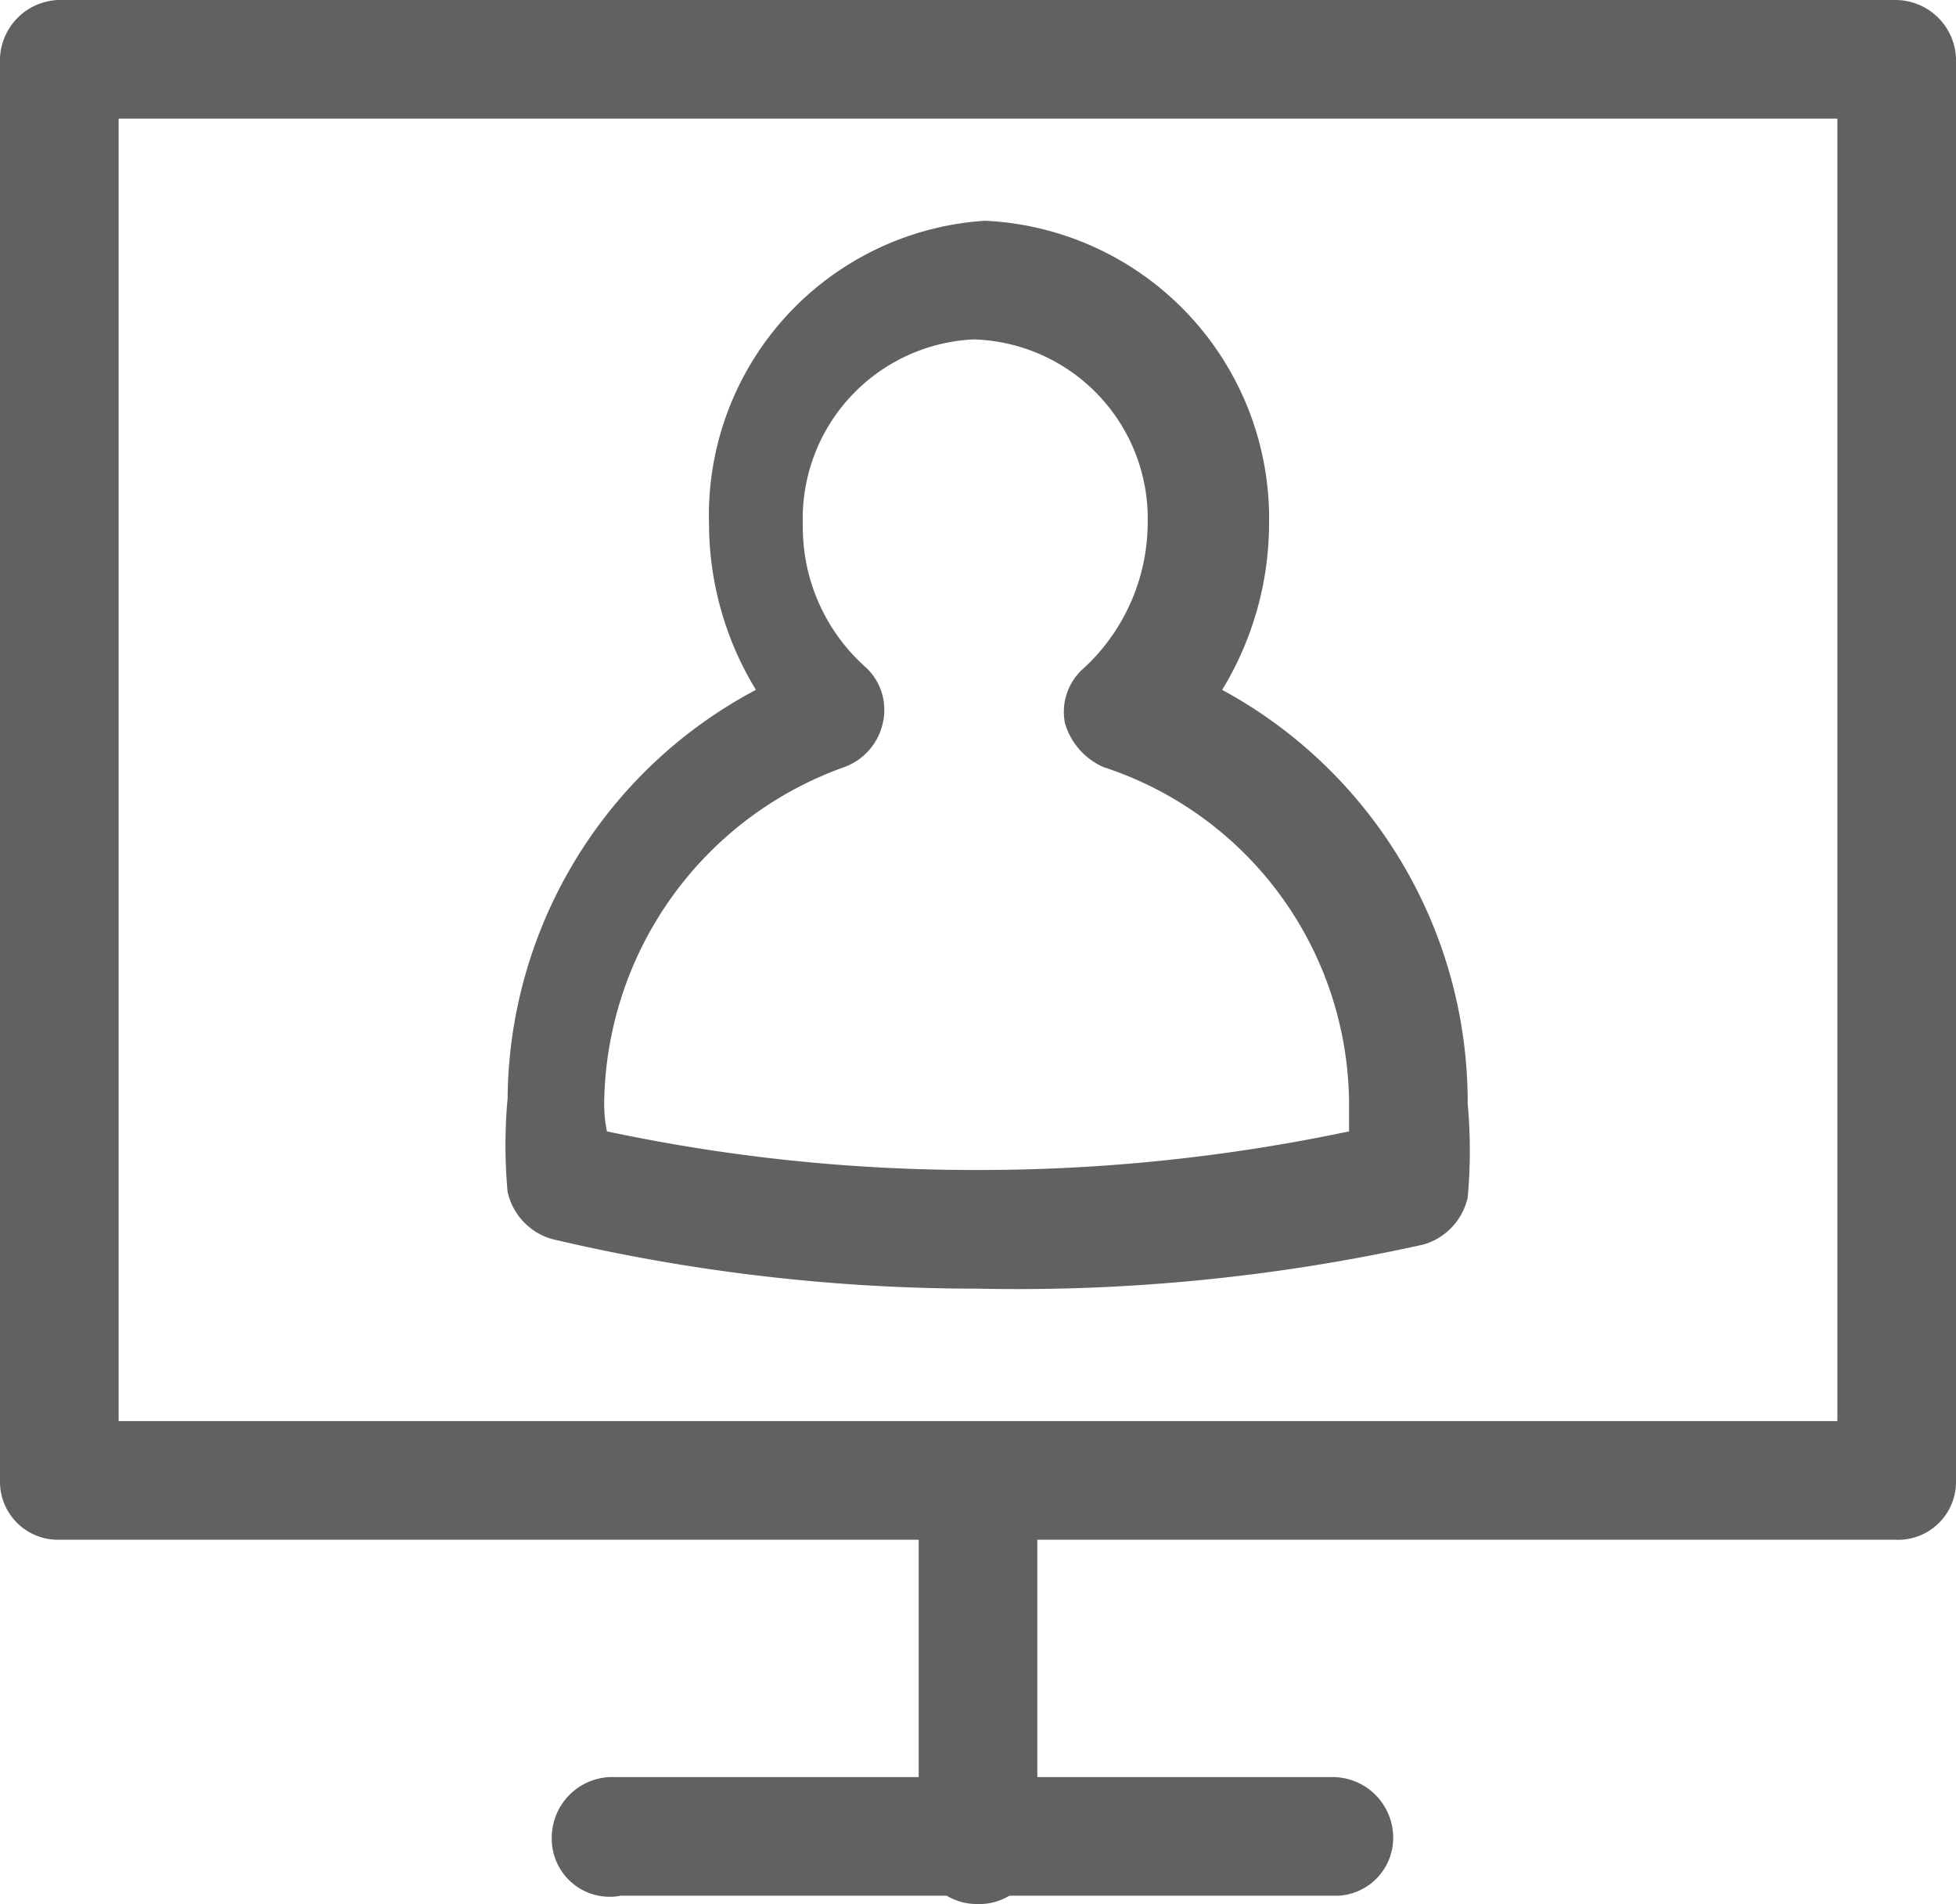 <svg xmlns="http://www.w3.org/2000/svg" viewBox="0 0 7.09 6.9"><defs><style>.cls-1{fill:#616160;}</style></defs><g id="Calque_2" data-name="Calque 2"><g id="Calque_1-2" data-name="Calque 1"><path class="cls-1" d="M6.87,5.58H.21A.21.21,0,0,1,0,5.37V.21A.22.22,0,0,1,.21,0H6.87a.22.22,0,0,1,.22.21V5.37A.21.21,0,0,1,6.87,5.58ZM.43,5.15H6.66V.43H.43Z"/><path class="cls-1" d="M4.83,6.87H2.25A.21.21,0,0,1,2,6.66a.22.22,0,0,1,.21-.22H4.83a.22.22,0,0,1,.22.22A.21.21,0,0,1,4.83,6.87Z"/><path class="cls-1" d="M3.54,6.9a.21.21,0,0,1-.21-.21V5.55a.21.21,0,0,1,.21-.21.21.21,0,0,1,.22.21V6.69A.21.21,0,0,1,3.54,6.9Z"/><path class="cls-1" d="M3.54,4.67A6.71,6.71,0,0,1,2,4.49a.23.23,0,0,1-.16-.17,1.86,1.86,0,0,1,0-.34,1.69,1.69,0,0,1,.9-1.48,1.16,1.16,0,0,1-.17-.6,1.07,1.07,0,0,1,1-1.1A1.08,1.08,0,0,1,4.6,1.9a1.16,1.16,0,0,1-.17.6A1.7,1.7,0,0,1,5.32,4a1.87,1.87,0,0,1,0,.34.23.23,0,0,1-.16.17A6.79,6.79,0,0,1,3.54,4.67ZM2.2,4.1a6.4,6.4,0,0,0,1.34.14A6.5,6.5,0,0,0,4.89,4.1V4A1.29,1.29,0,0,0,4,2.78a.25.25,0,0,1-.14-.16.21.21,0,0,1,.07-.2.72.72,0,0,0,.23-.52.65.65,0,0,0-.63-.67.65.65,0,0,0-.62.67.68.68,0,0,0,.23.52.21.21,0,0,1,.06.2.22.22,0,0,1-.14.16A1.31,1.31,0,0,0,2.19,4,.49.49,0,0,0,2.2,4.1Z"/></g></g></svg>
